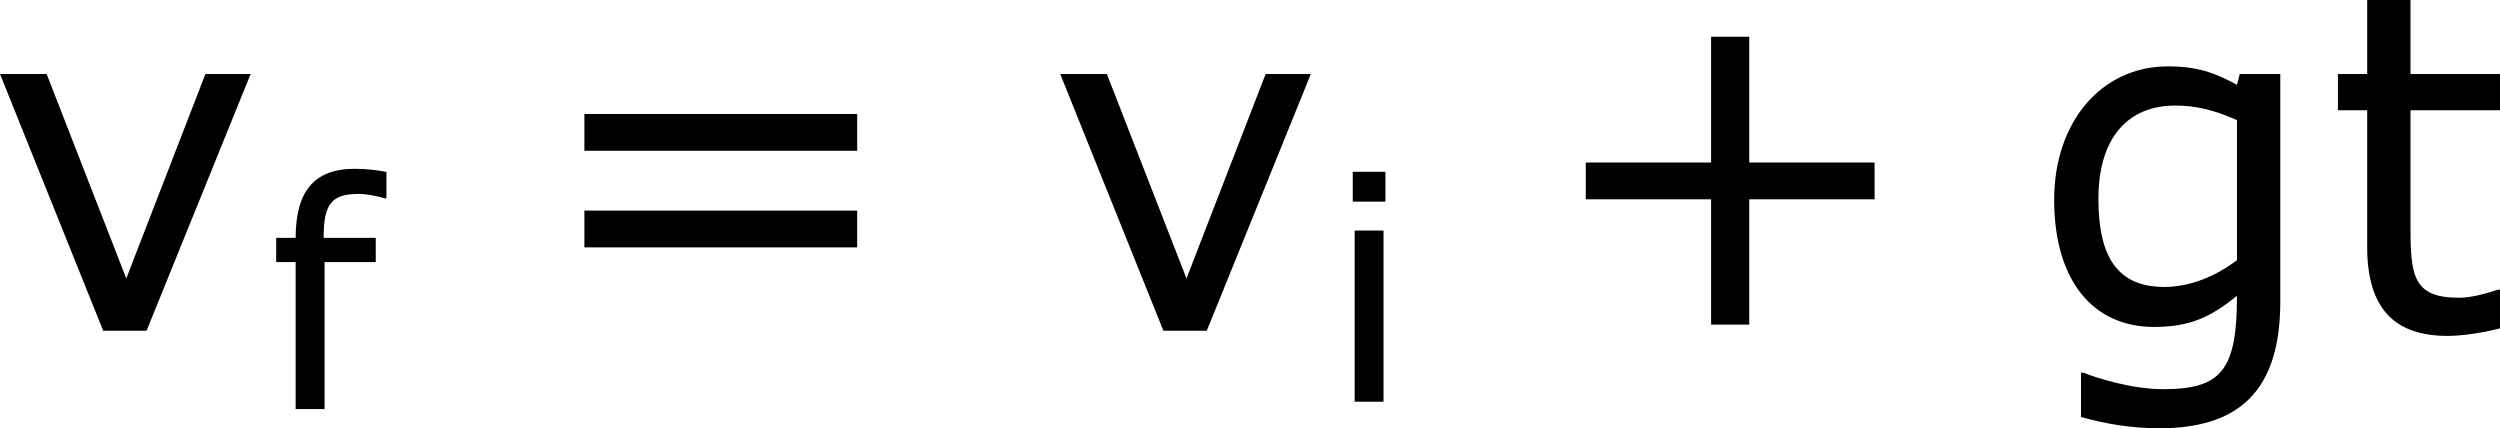 <?xml version='1.0' encoding='UTF-8'?>
<!-- Generated by CodeCogs with dvisvgm 3.2.2 -->
<svg version='1.1' xmlns='http://www.w3.org/2000/svg' xmlns:xlink='http://www.w3.org/1999/xlink' width='71.415pt' height='12.234pt' viewBox='-.854 -.304 71.415 12.234'>
<defs>
<use id='g3-43' xlink:href='#g1-43' transform='scale(1.5)'/>
<use id='g3-61' xlink:href='#g1-61' transform='scale(1.5)'/>
<use id='g3-103' xlink:href='#g1-103' transform='scale(1.5)'/>
<use id='g3-116' xlink:href='#g1-116' transform='scale(1.5)'/>
<use id='g3-118' xlink:href='#g1-118' transform='scale(1.5)'/>
<path id='g1-43' d='M5.685-2.215V-2.835H3.573V-4.955H2.93V-2.835H.818V-2.215H2.93V-.103H3.573V-2.215H5.685Z'/>
<path id='g1-61' d='M5.55-3.033V-3.653H.953V-3.033H5.55ZM5.55-1.405V-2.025H.953V-1.405H5.55Z'/>
<path id='g1-102' d='M3.049-5.328V-5.995C2.827-6.035 2.573-6.074 2.247-6.074C1.207-6.074 .754-5.487 .754-4.327H.262V-3.716H.754V0H1.485V-3.716H2.779V-4.327H1.461C1.461-5.177 1.652-5.439 2.35-5.439C2.549-5.439 2.851-5.376 3.009-5.328H3.049Z'/>
<path id='g1-103' d='M4.232-.492V-4.327H3.549L3.502-4.145C3.121-4.351 2.835-4.455 2.334-4.455C1.223-4.455 .421-3.526 .421-2.207C.421-.85 1.072-.064 2.104-.064C2.724-.064 3.065-.238 3.502-.588C3.502 .667 3.24 .985 2.255 .985C1.739 .985 1.151 .802 .913 .707H.873V1.453C1.294 1.572 1.731 1.644 2.192 1.644C3.573 1.644 4.232 .977 4.232-.492ZM3.502-1.191C3.144-.913 2.7-.738 2.279-.738C1.485-.738 1.167-1.247 1.167-2.223C1.167-3.248 1.66-3.795 2.462-3.795C2.795-3.795 3.113-3.724 3.502-3.549V-1.191Z'/>
<path id='g1-105' d='M1.501-5.058V-5.812H.675V-5.058H1.501ZM1.453 0V-4.327H.723V0H1.453Z'/>
<path id='g1-116' d='M2.97-.04V-.691H2.93C2.811-.651 2.517-.556 2.279-.556C1.509-.556 1.461-.921 1.461-1.747V-3.716H2.97V-4.327H1.461V-5.574H.731V-4.327H.238V-3.716H.731V-1.413C.731-.365 1.199 .087 2.088 .087C2.342 .087 2.692 .032 2.97-.04Z'/>
<path id='g1-118' d='M4.462-4.327H3.7L2.366-.881L1.024-4.327H.238L1.977 0H2.708L4.462-4.327Z'/>
</defs>
<g id='page1' transform='matrix(1.13 0 0 1.13 -228.636 -81.481)'>
<use x='201.22' y='80.199' xlink:href='#g3-118'/>
<use x='208.297' y='82.179' xlink:href='#g1-102'/>
<use x='214.921' y='80.199' xlink:href='#g3-61'/>
<use x='228.022' y='80.199' xlink:href='#g3-118'/>
<use x='235.099' y='81.993' xlink:href='#g1-105'/>
<use x='240.438' y='80.199' xlink:href='#g3-43'/>
<use x='252.874' y='80.199' xlink:href='#g3-103'/>
<use x='260.322' y='80.199' xlink:href='#g3-116'/>
</g>
</svg>